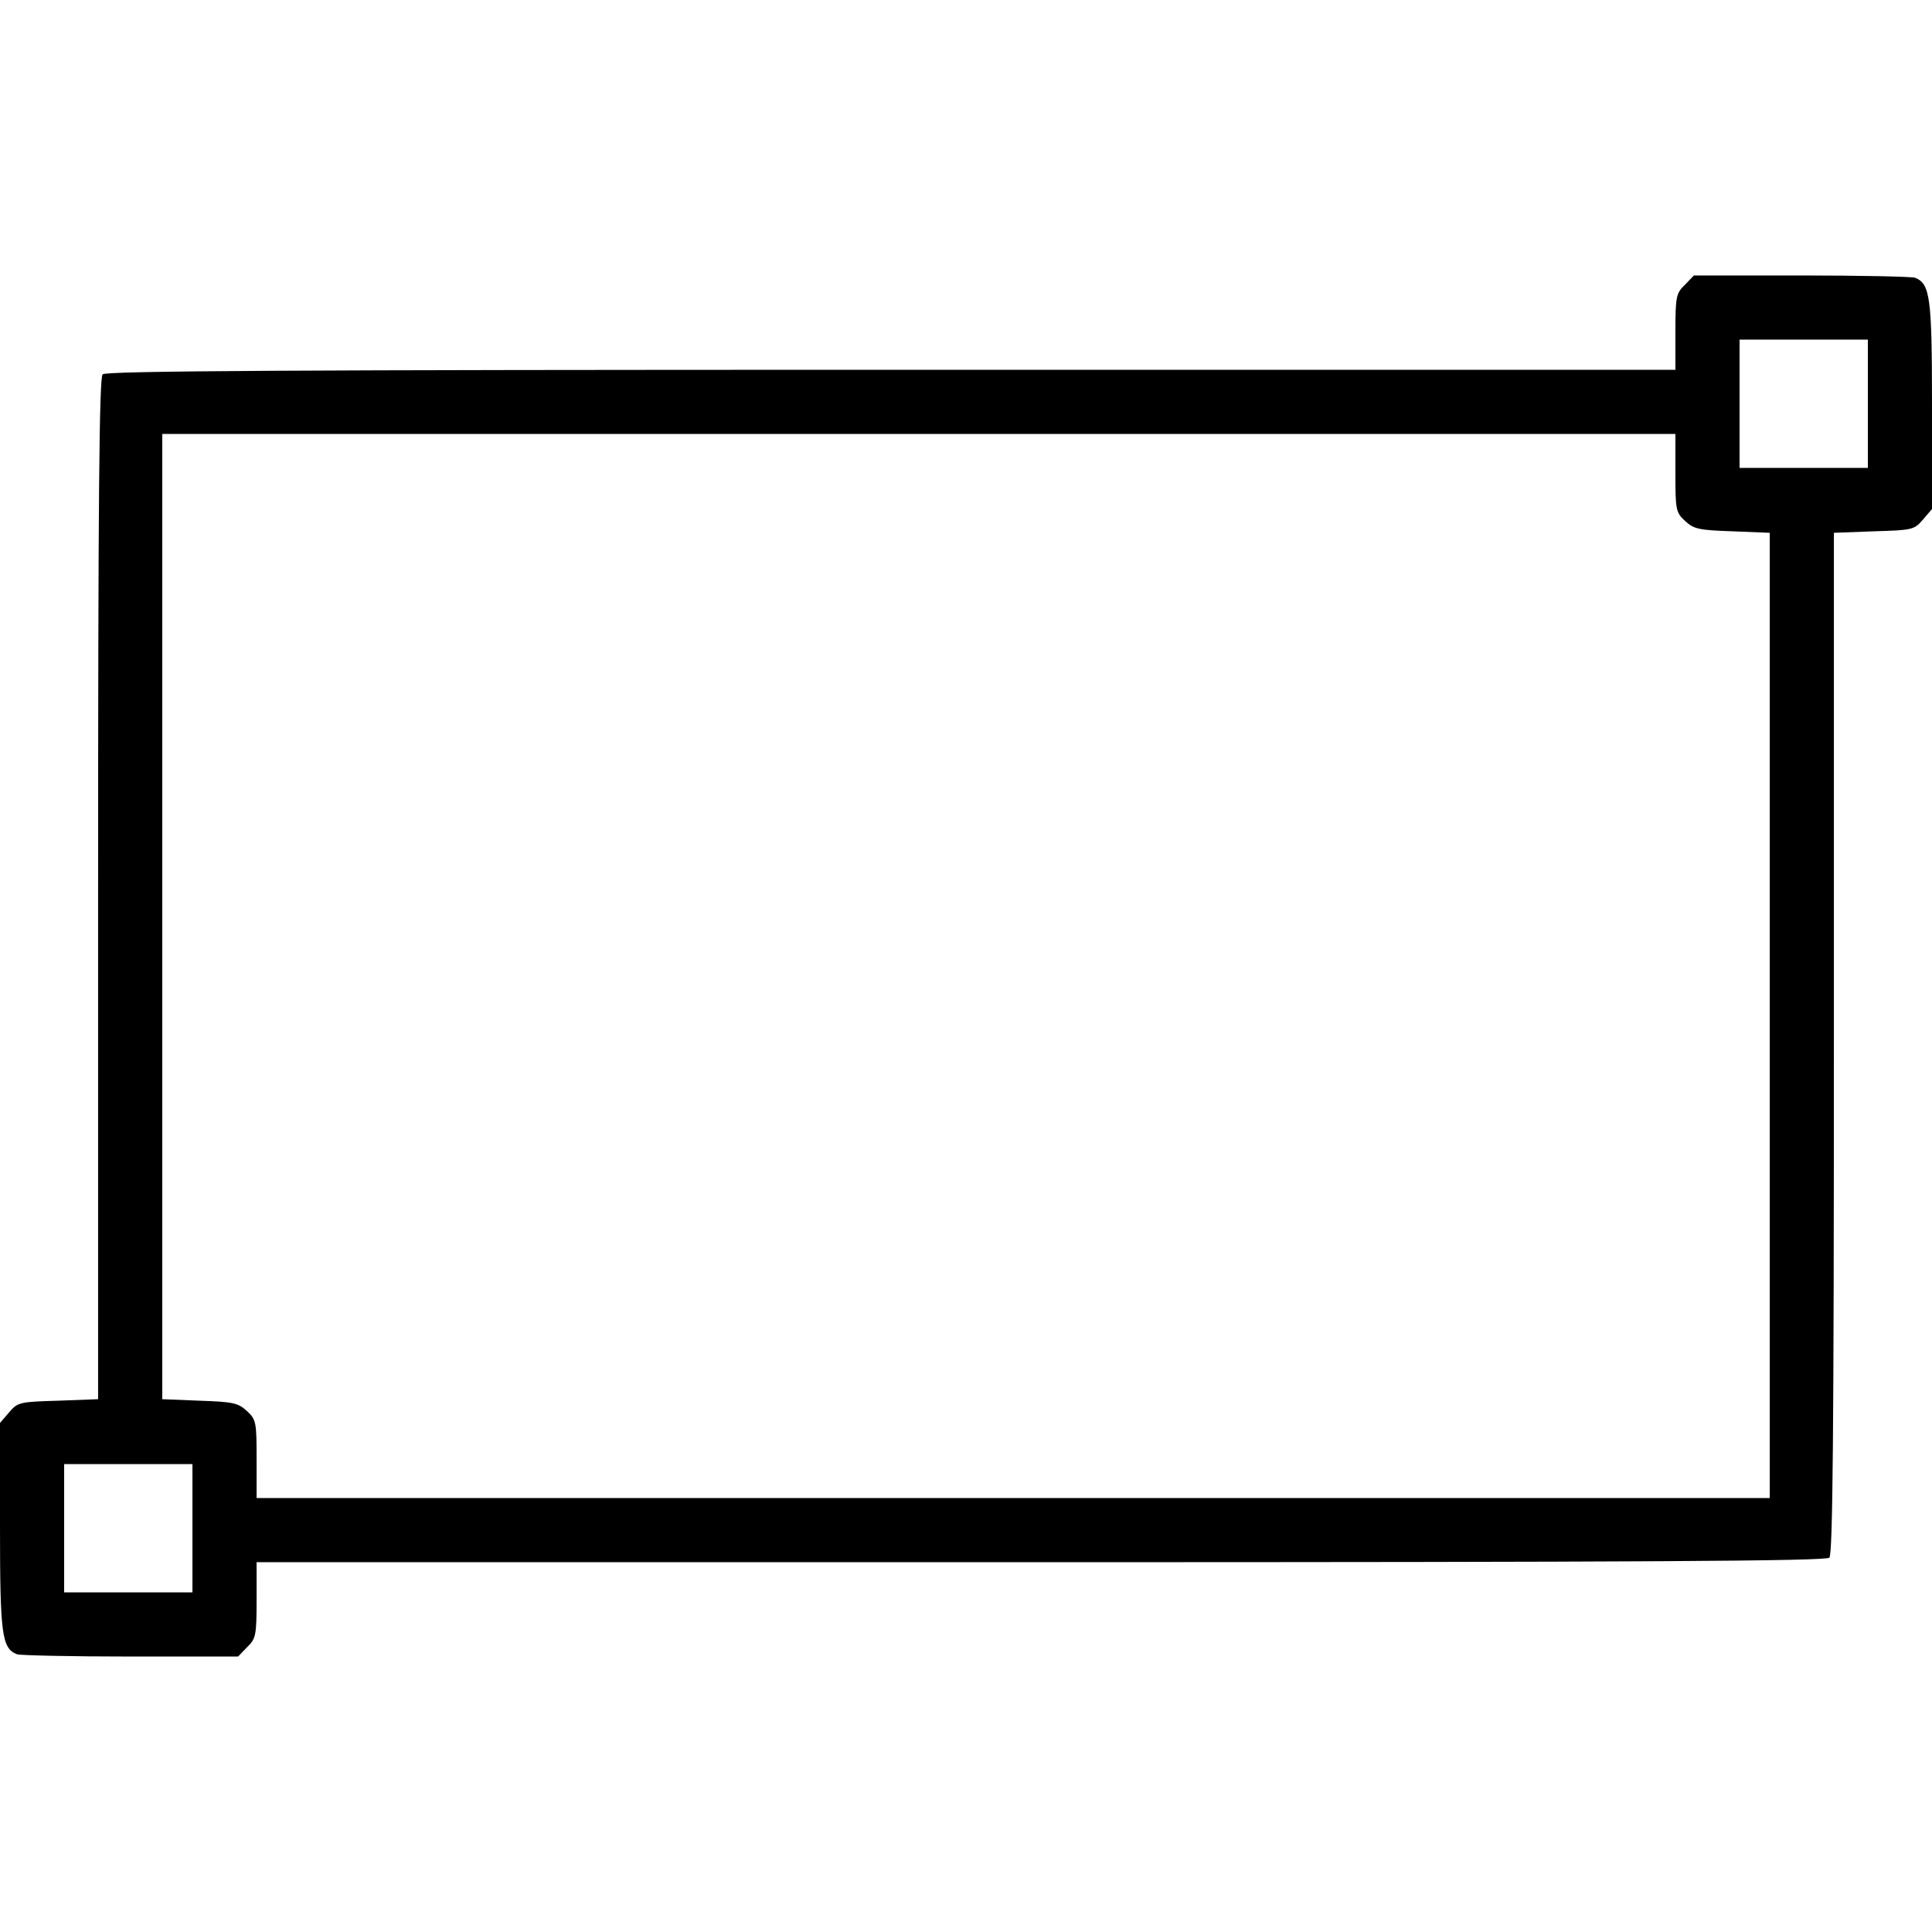 <?xml version="1.0" standalone="no"?>
<!DOCTYPE svg PUBLIC "-//W3C//DTD SVG 20010904//EN"
 "http://www.w3.org/TR/2001/REC-SVG-20010904/DTD/svg10.dtd">
<svg version="1.0" xmlns="http://www.w3.org/2000/svg"
 width="512pt" height="512pt" viewBox="0 0 512 512"
 preserveAspectRatio="xMidYMid meet">

<g transform="translate(0,512) scale(0.1,-0.1)"
fill="#000000" stroke="none">
<path d="M4465 4365 c-23 -22 -25 -31 -25 -125 l0 -100 -2078 0 c-1603 0
-2081 -3 -2090 -12 -9 -9 -12 -326 -12 -1364 l0 -1352 -106 -4 c-102 -3 -107
-4 -130 -31 l-24 -28 0 -275 c0 -287 5 -322 45 -338 9 -3 145 -6 301 -6 l285
0 24 25 c23 22 25 31 25 125 l0 100 2078 0 c1603 0 2081 3 2090 12 9 9 12 326
12 1364 l0 1352 106 4 c102 3 107 4 130 31 l24 28 0 275 c0 287 -5 322 -45
338 -9 3 -145 6 -301 6 l-285 0 -24 -25z m485 -315 l0 -170 -170 0 -170 0 0
170 0 170 170 0 170 0 0 -170z m-510 -183 c0 -98 1 -105 26 -128 23 -21 36
-24 125 -27 l99 -4 0 -1279 0 -1279 -2005 0 -2005 0 0 103 c0 98 -1 105 -26
128 -23 21 -36 24 -125 27 l-99 4 0 1279 0 1279 2005 0 2005 0 0 -103z m-3930
-2797 l0 -170 -170 0 -170 0 0 170 0 170 170 0 170 0 0 -170z"/>
</g>
</svg>
